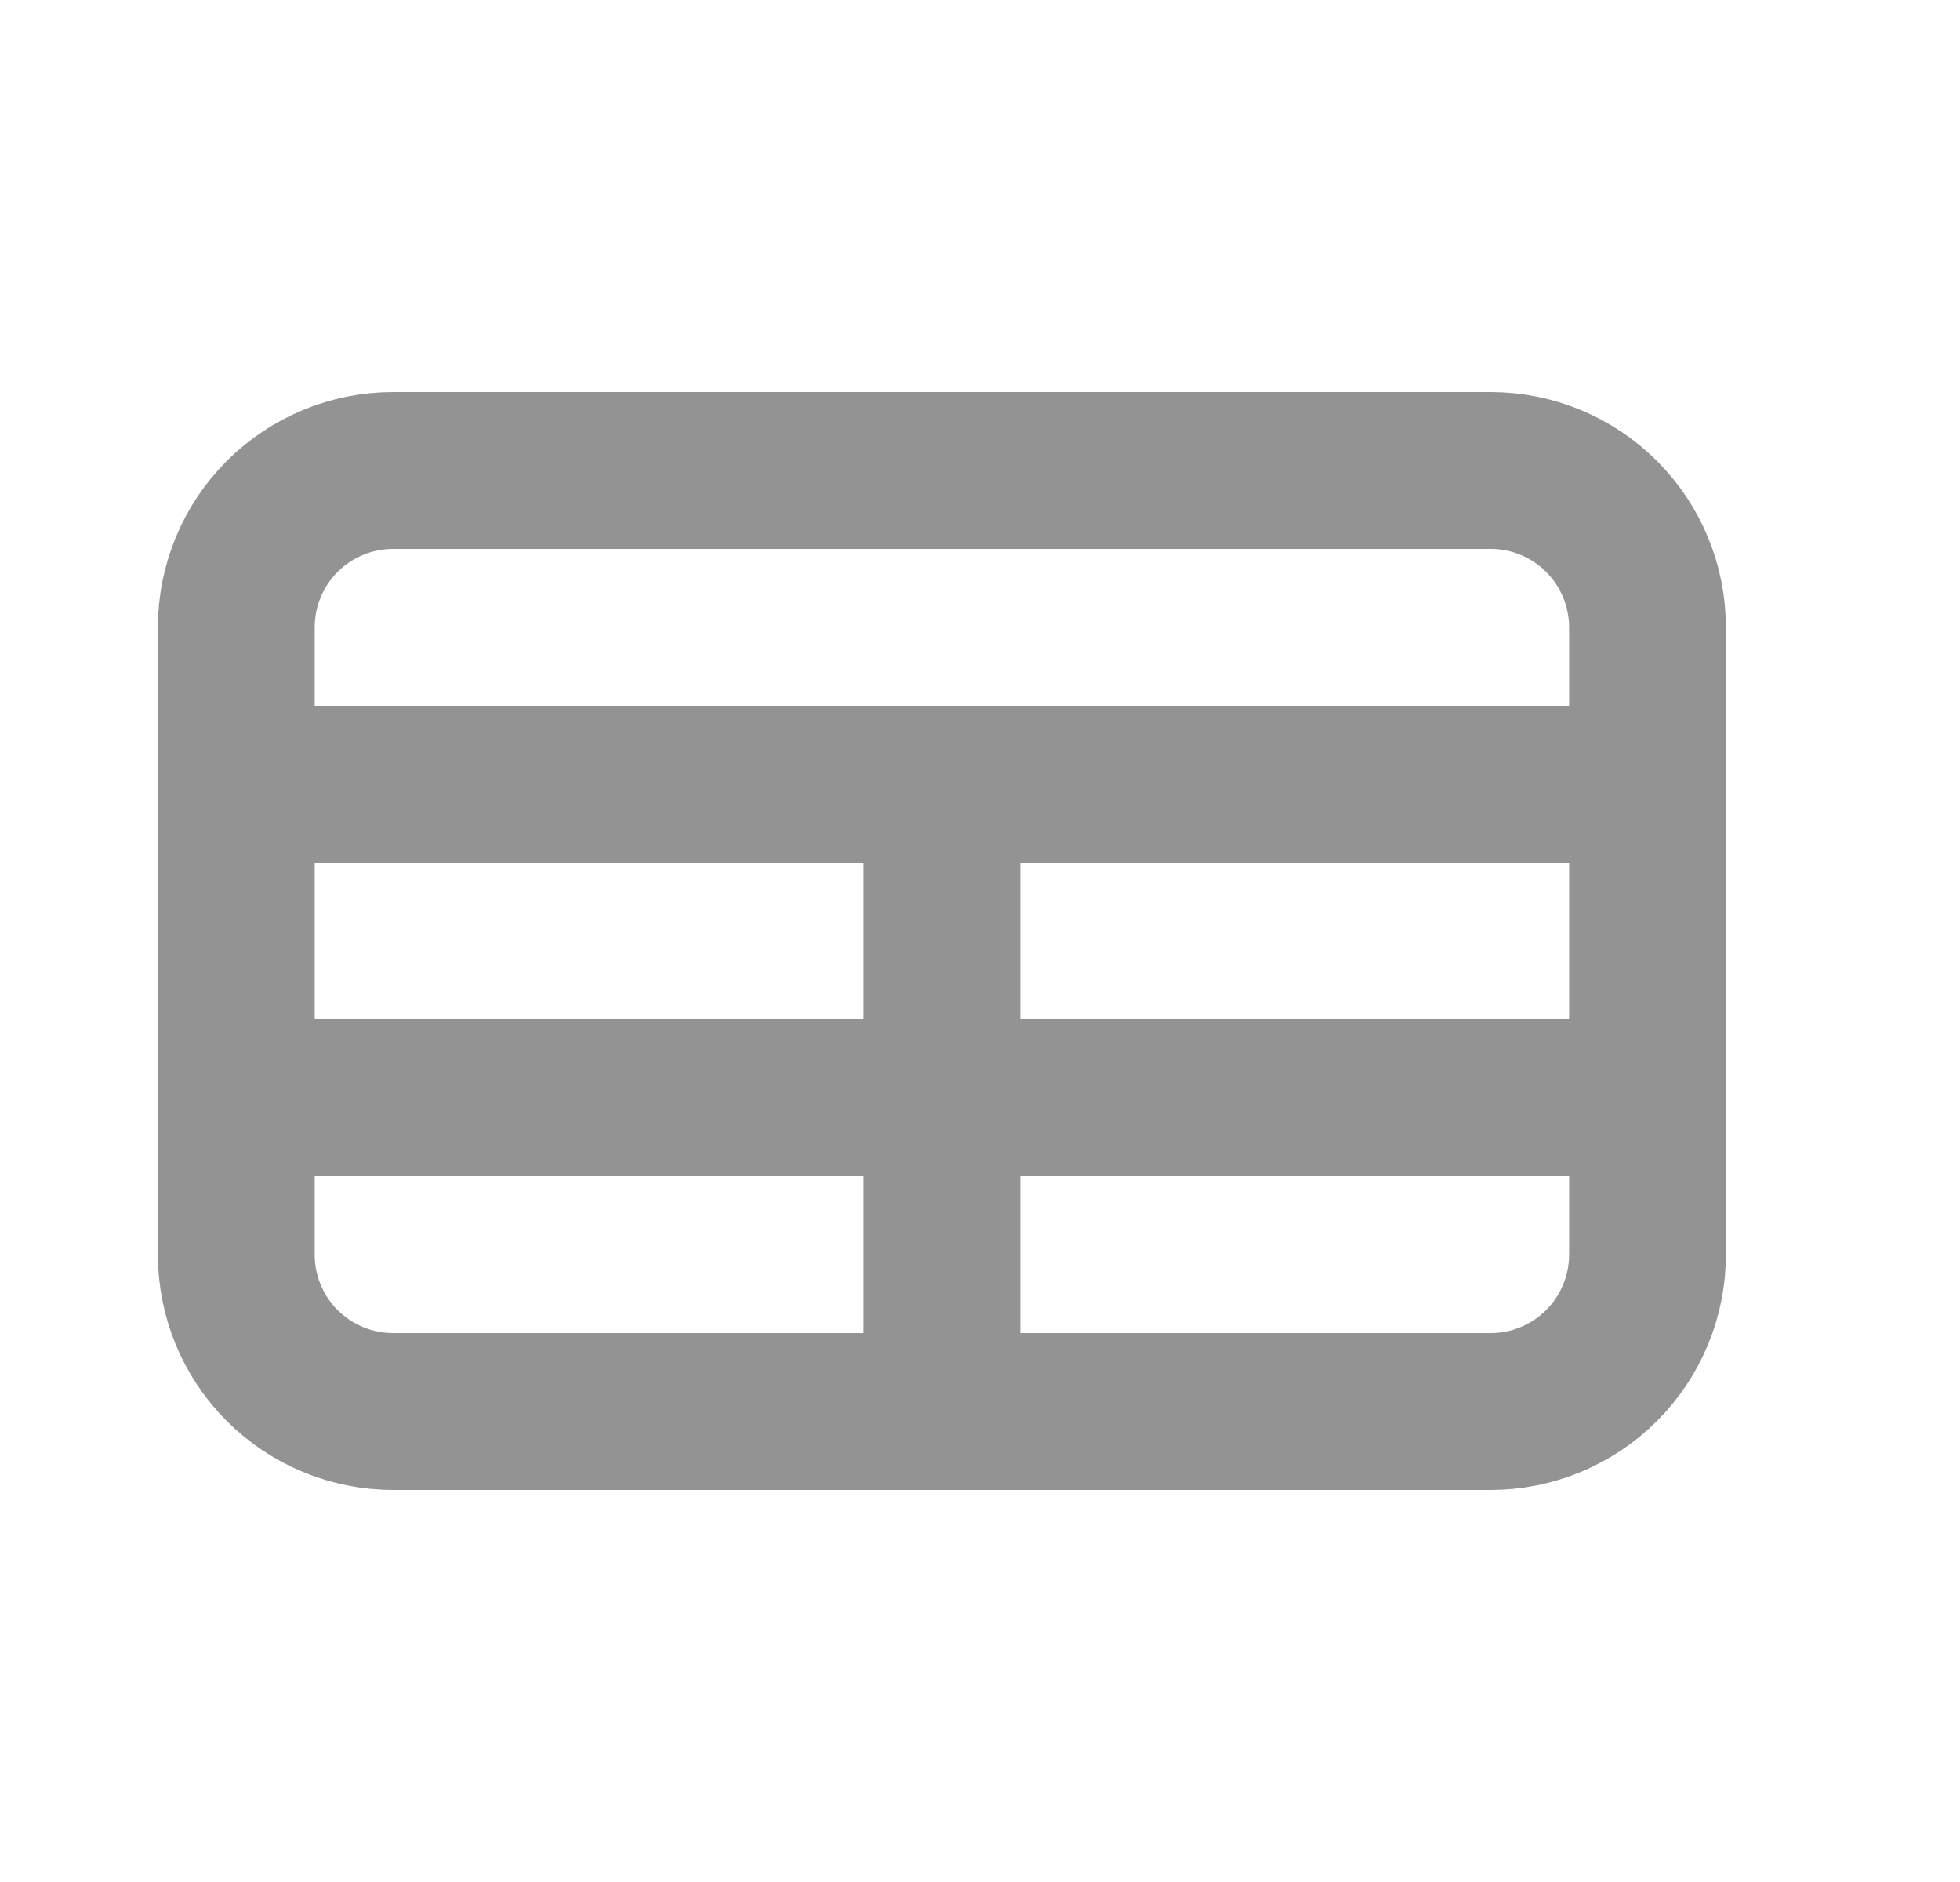 <svg width="25" height="24" viewBox="0 0 25 24" fill="none" xmlns="http://www.w3.org/2000/svg">
<path d="M3.014 10H21.014M3.014 14H21.014M12.014 10V18M5.014 18H19.014C19.544 18 20.053 17.789 20.428 17.414C20.803 17.039 21.014 16.53 21.014 16V8C21.014 7.47 20.803 6.961 20.428 6.586C20.053 6.211 19.544 6 19.014 6H5.014C4.483 6 3.975 6.211 3.599 6.586C3.224 6.961 3.014 7.47 3.014 8V16C3.014 16.53 3.224 17.039 3.599 17.414C3.975 17.789 4.483 18 5.014 18Z" stroke="#939393" stroke-width="2" stroke-linecap="round" stroke-linejoin="round"/>
</svg>
